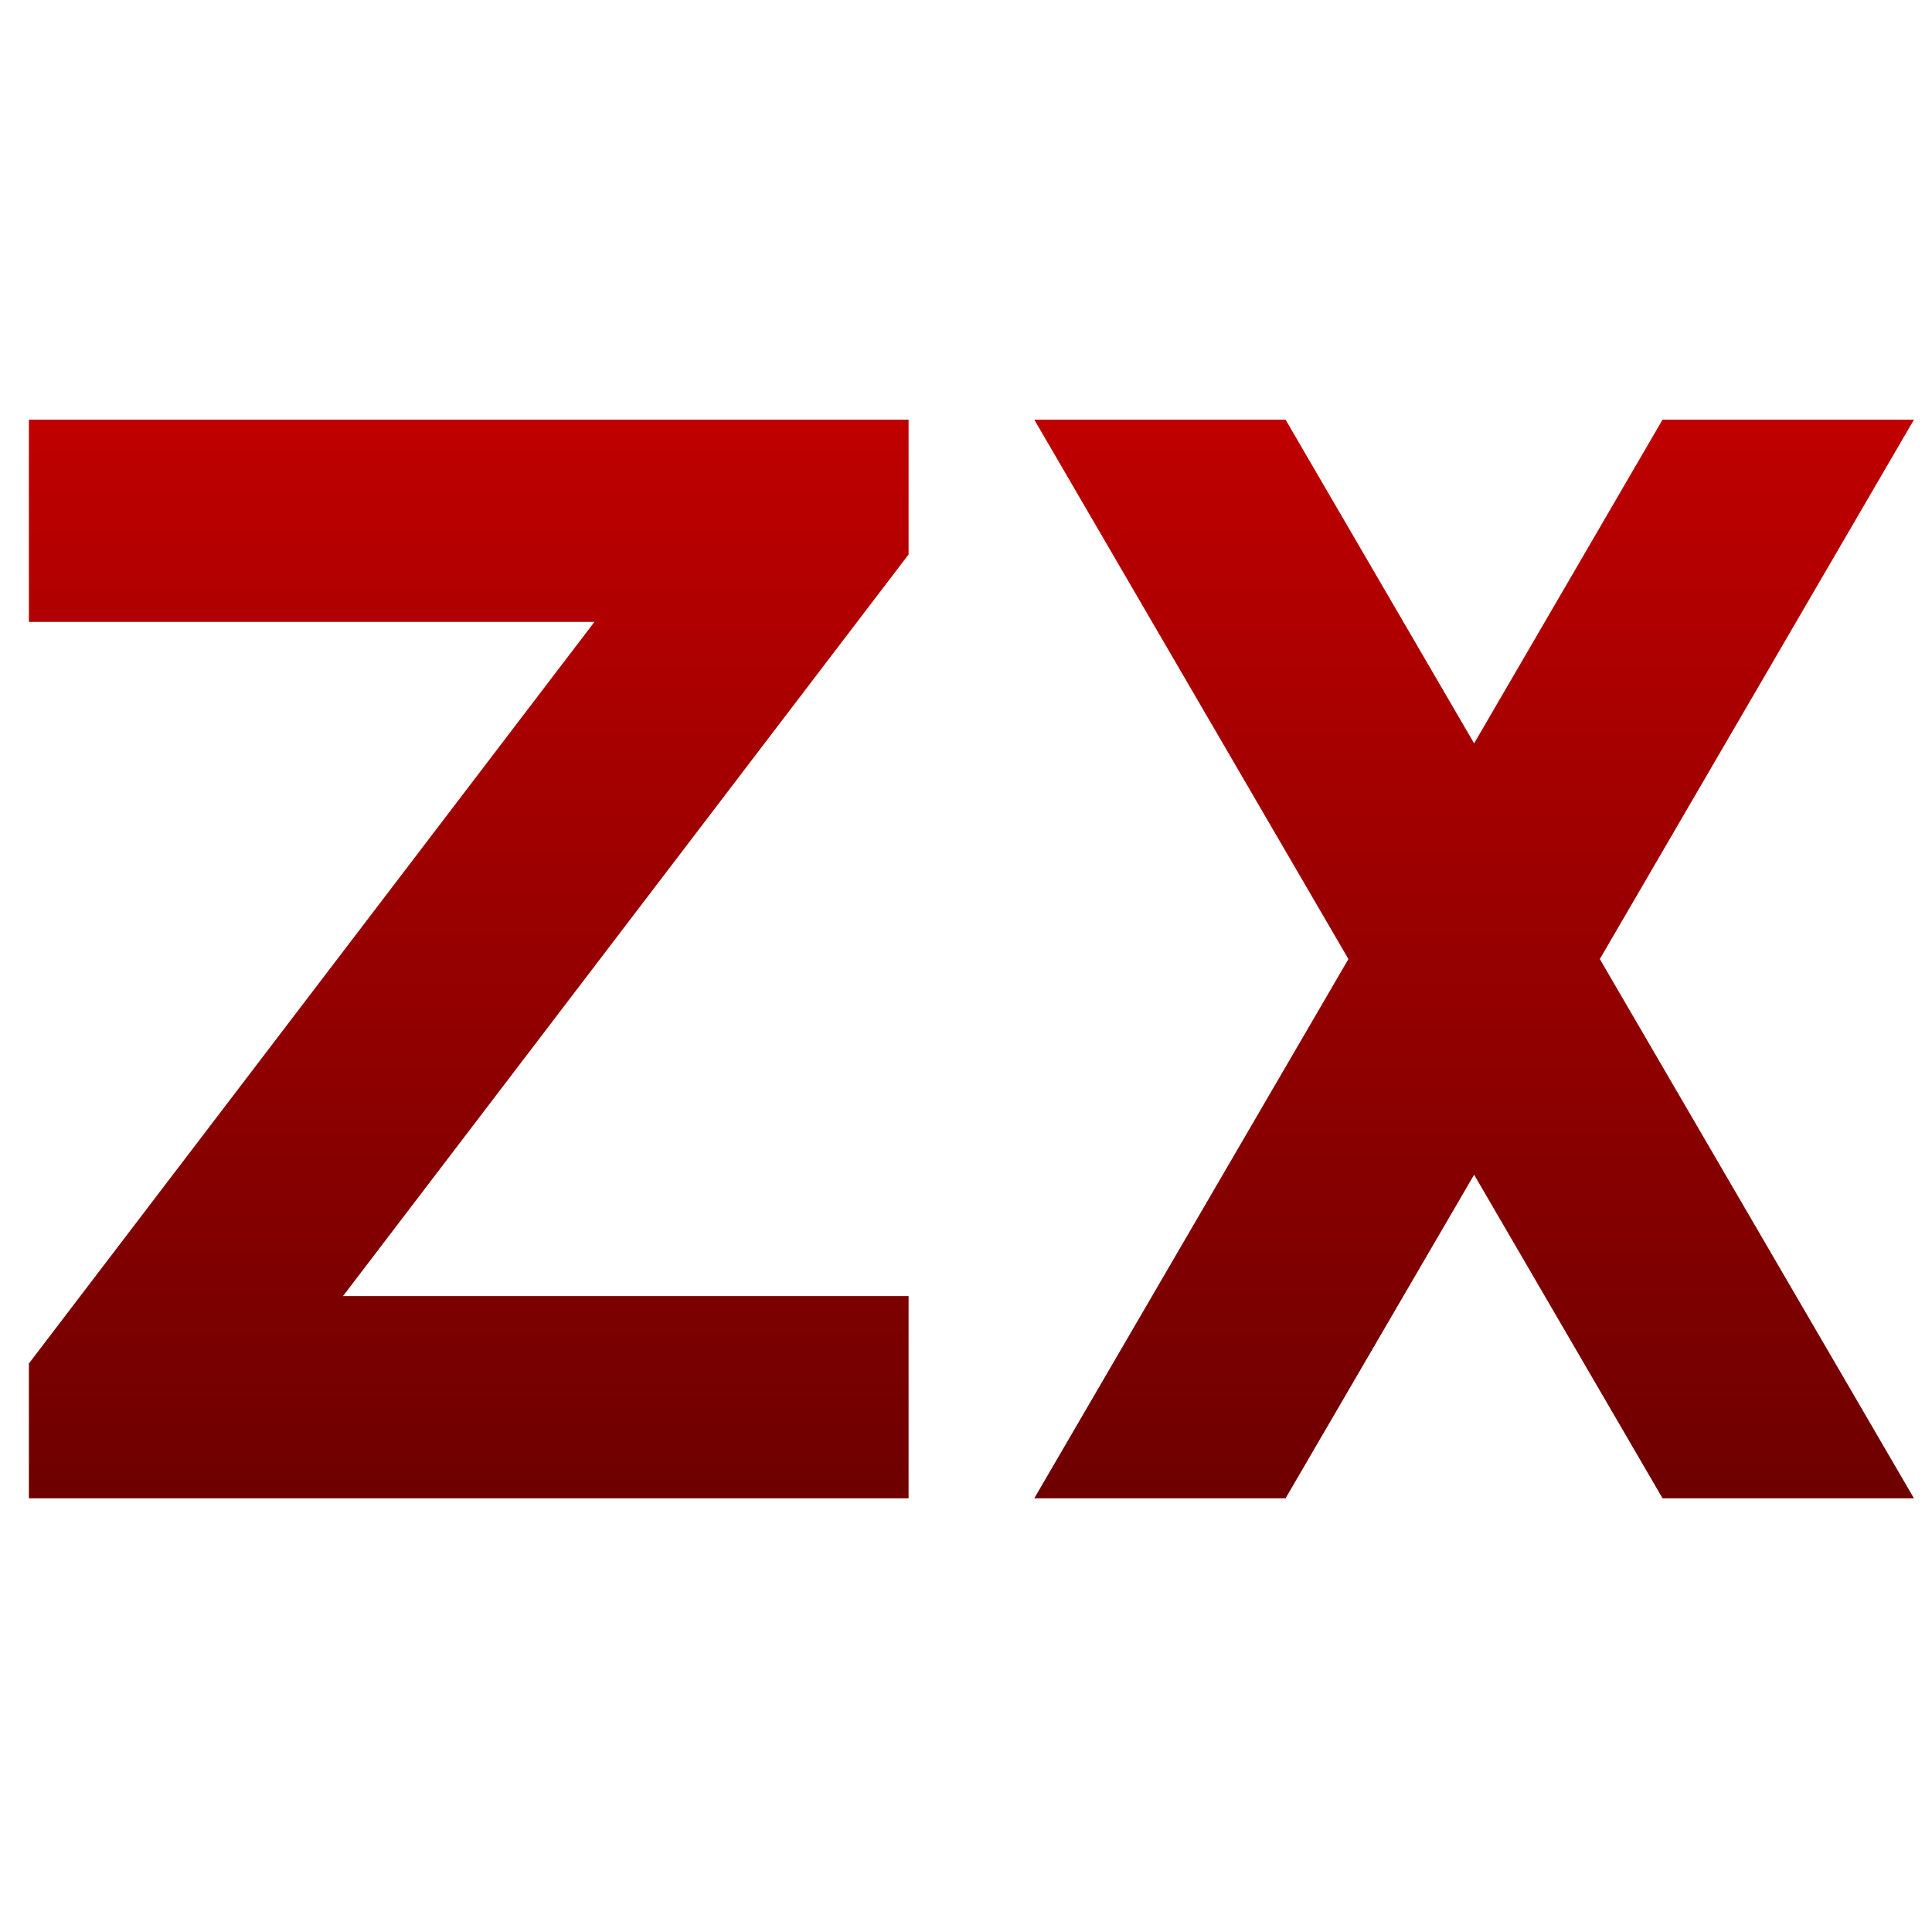 <svg xmlns="http://www.w3.org/2000/svg" xmlns:xlink="http://www.w3.org/1999/xlink" width="64" height="64" viewBox="0 0 64 64" version="1.1"><defs><linearGradient id="linear0" gradientUnits="userSpaceOnUse" x1="0" y1="0" x2="0" y2="1" gradientTransform="matrix(62.446,0,0,35.733,0.956,13.902)"><stop offset="0" style="stop-color:#bf0000;stop-opacity:1;"/><stop offset="1" style="stop-color:#6e0000;stop-opacity:1;"/></linearGradient></defs><g id="surface1"><path style=" stroke:none;fill-rule:nonzero;fill:url(#linear0);" d="M 34.262 13.902 L 44.668 31.77 L 34.262 49.633 L 42.586 49.633 L 48.832 38.914 L 55.074 49.633 L 63.402 49.633 L 52.996 31.77 L 63.402 13.902 L 55.074 13.902 L 48.832 24.625 L 42.586 13.902 Z M 0.957 13.902 L 30.098 13.902 L 30.098 18.367 L 11.363 42.934 L 30.098 42.934 L 30.098 49.633 L 0.957 49.633 L 0.957 45.168 L 19.691 20.602 L 0.957 20.602 Z M 0.957 13.902 "/></g></svg>
